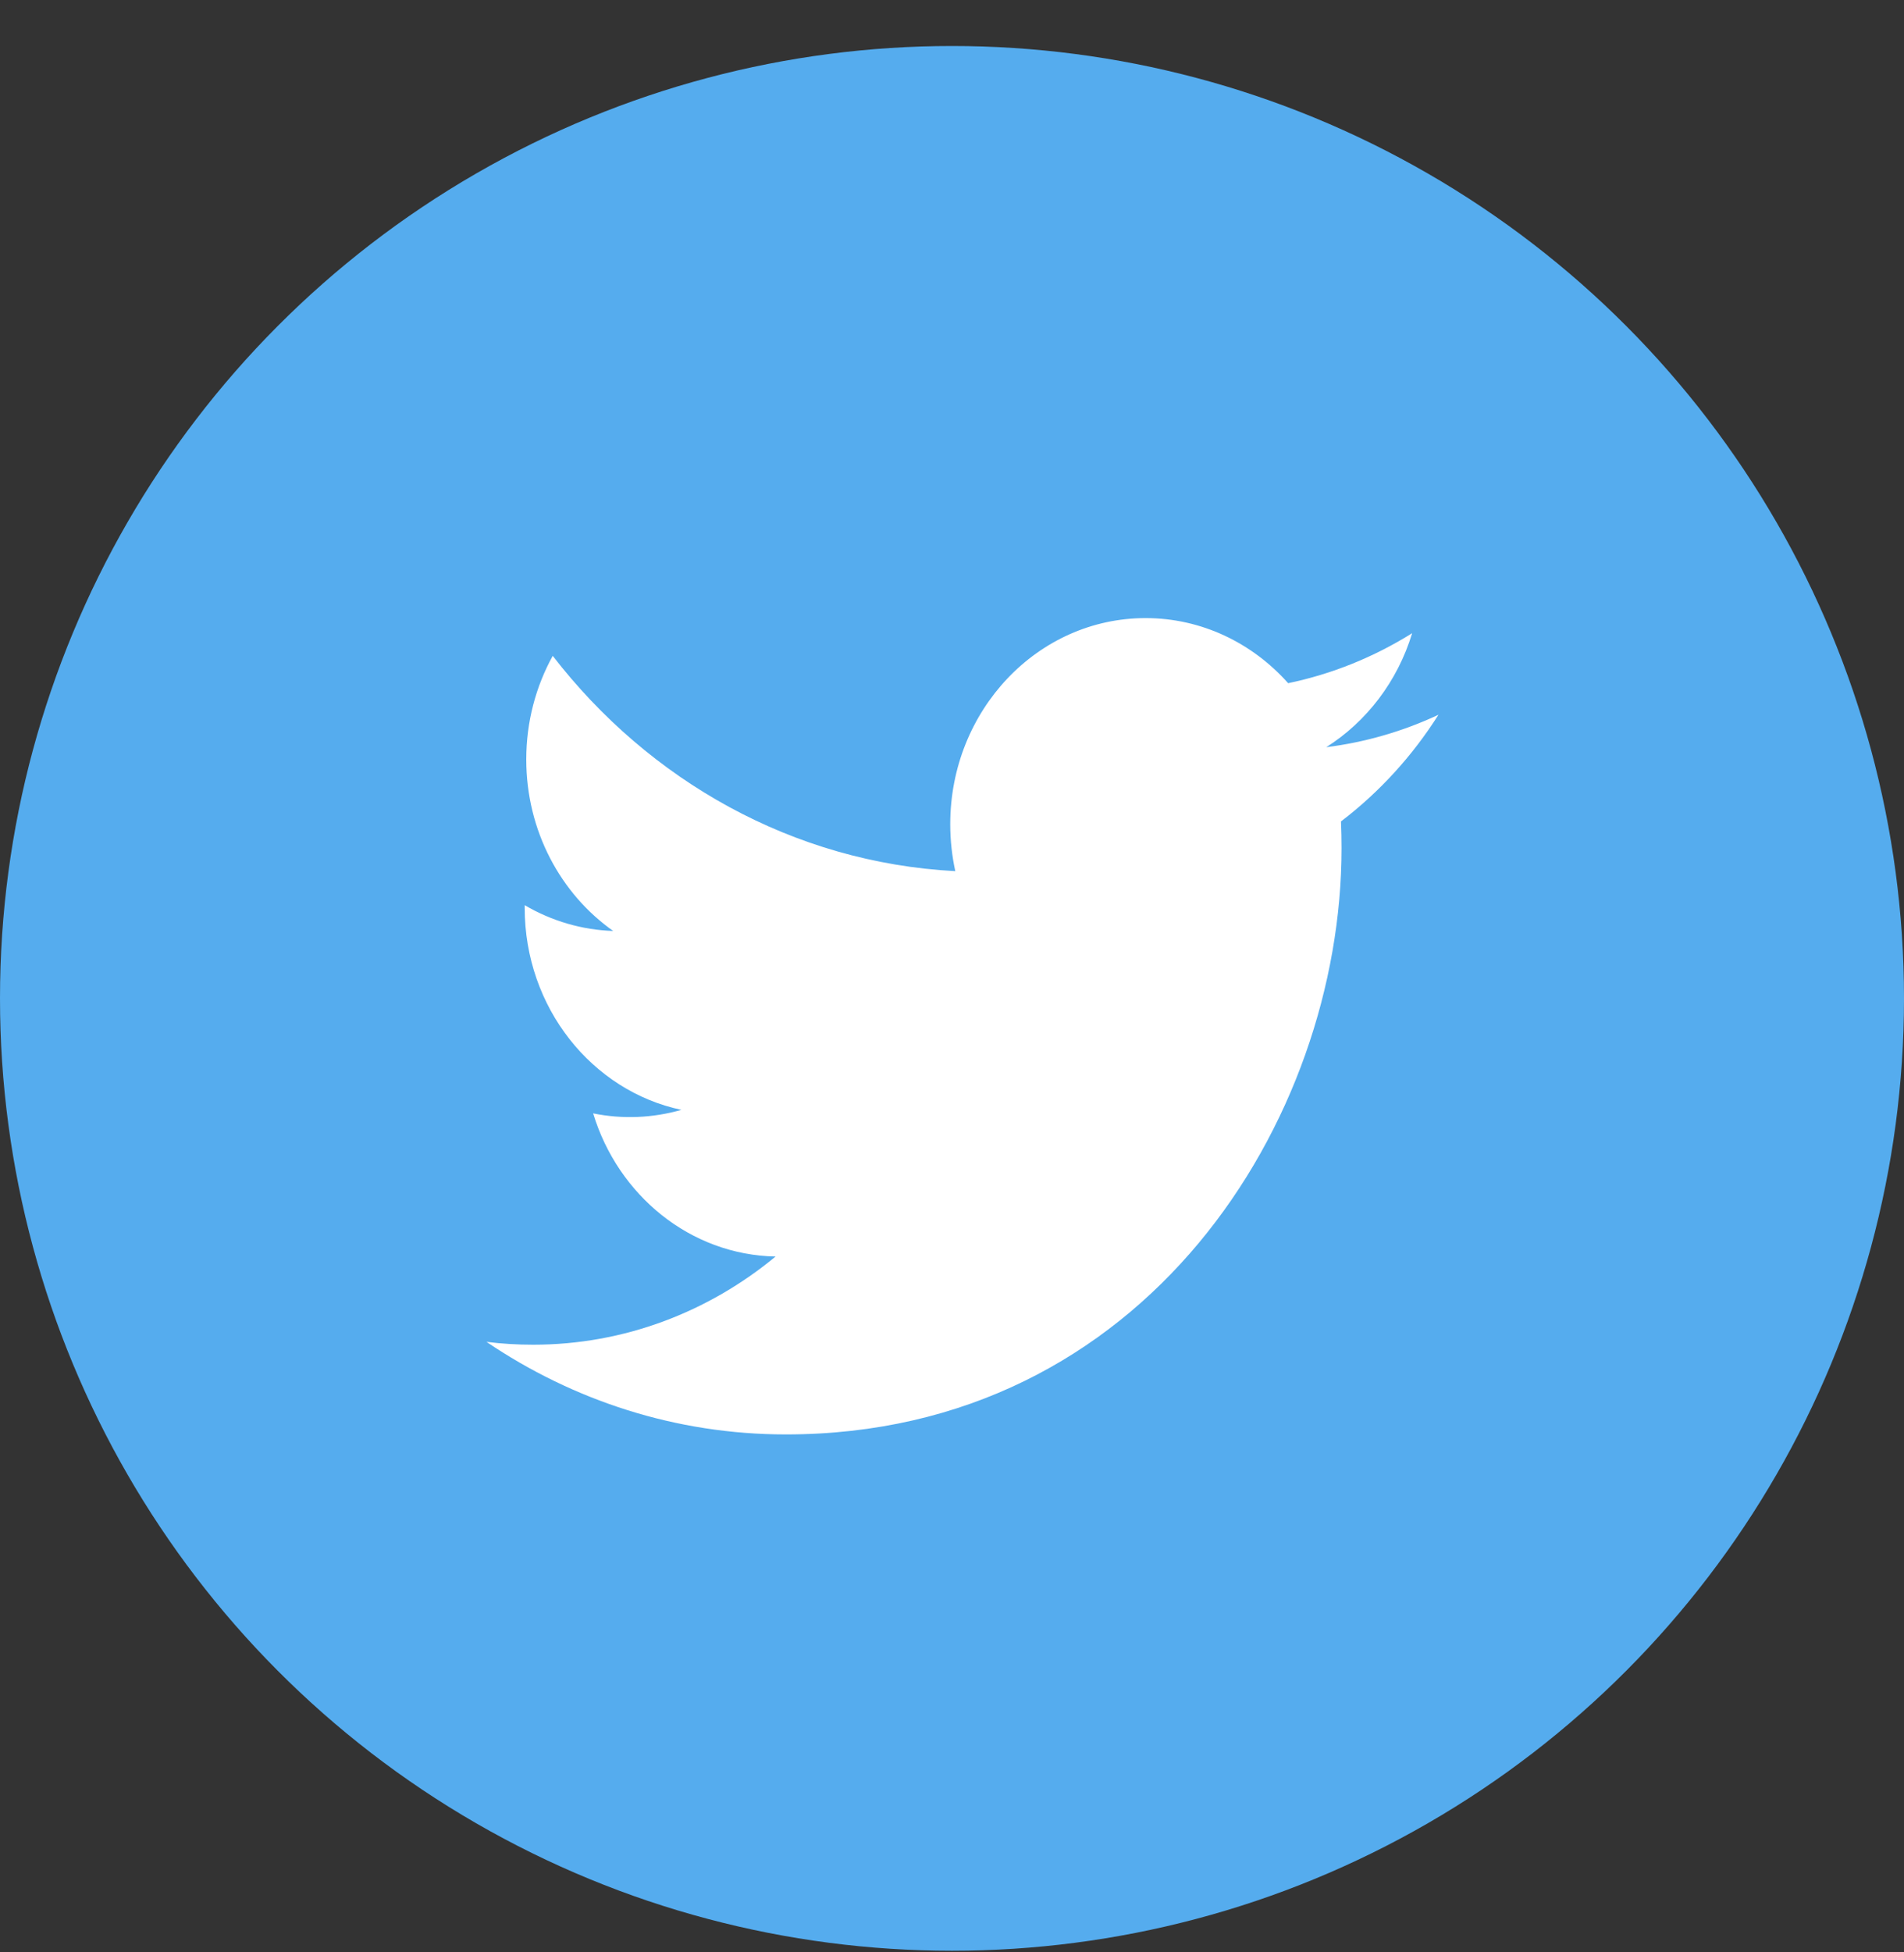 <svg width="40" height="41" viewBox="0 0 40 41" fill="none" xmlns="http://www.w3.org/2000/svg">
<rect x="0" y="0" width="40" height="41" fill="#333333" stroke="none"/>
<circle cx="20" cy="20.966" r="20" fill="#55ACEE"/>
<path d="M30.22 15.01C29.471 15.36 28.676 15.589 27.863 15.691C28.71 15.155 29.361 14.307 29.667 13.297C28.862 13.801 27.98 14.156 27.062 14.347C26.313 13.506 25.247 12.98 24.067 12.98C21.8 12.98 19.963 14.918 19.963 17.308C19.963 17.647 20 17.977 20.069 18.294C16.659 18.114 13.636 16.391 11.612 13.773C11.259 14.412 11.056 15.155 11.056 15.948C11.056 17.45 11.781 18.774 12.882 19.55C12.23 19.529 11.593 19.343 11.023 19.009C11.023 19.027 11.023 19.045 11.023 19.064C11.023 21.16 12.438 22.91 14.315 23.307C13.71 23.48 13.076 23.506 12.461 23.381C12.984 25.101 14.499 26.352 16.294 26.387C14.89 27.547 13.121 28.239 11.199 28.239C10.867 28.239 10.541 28.219 10.22 28.179C12.036 29.407 14.192 30.123 16.51 30.123C24.057 30.123 28.184 23.529 28.184 17.81C28.184 17.622 28.18 17.436 28.172 17.25C28.976 16.637 29.669 15.879 30.22 15.01Z" fill="white"/>
</svg>
